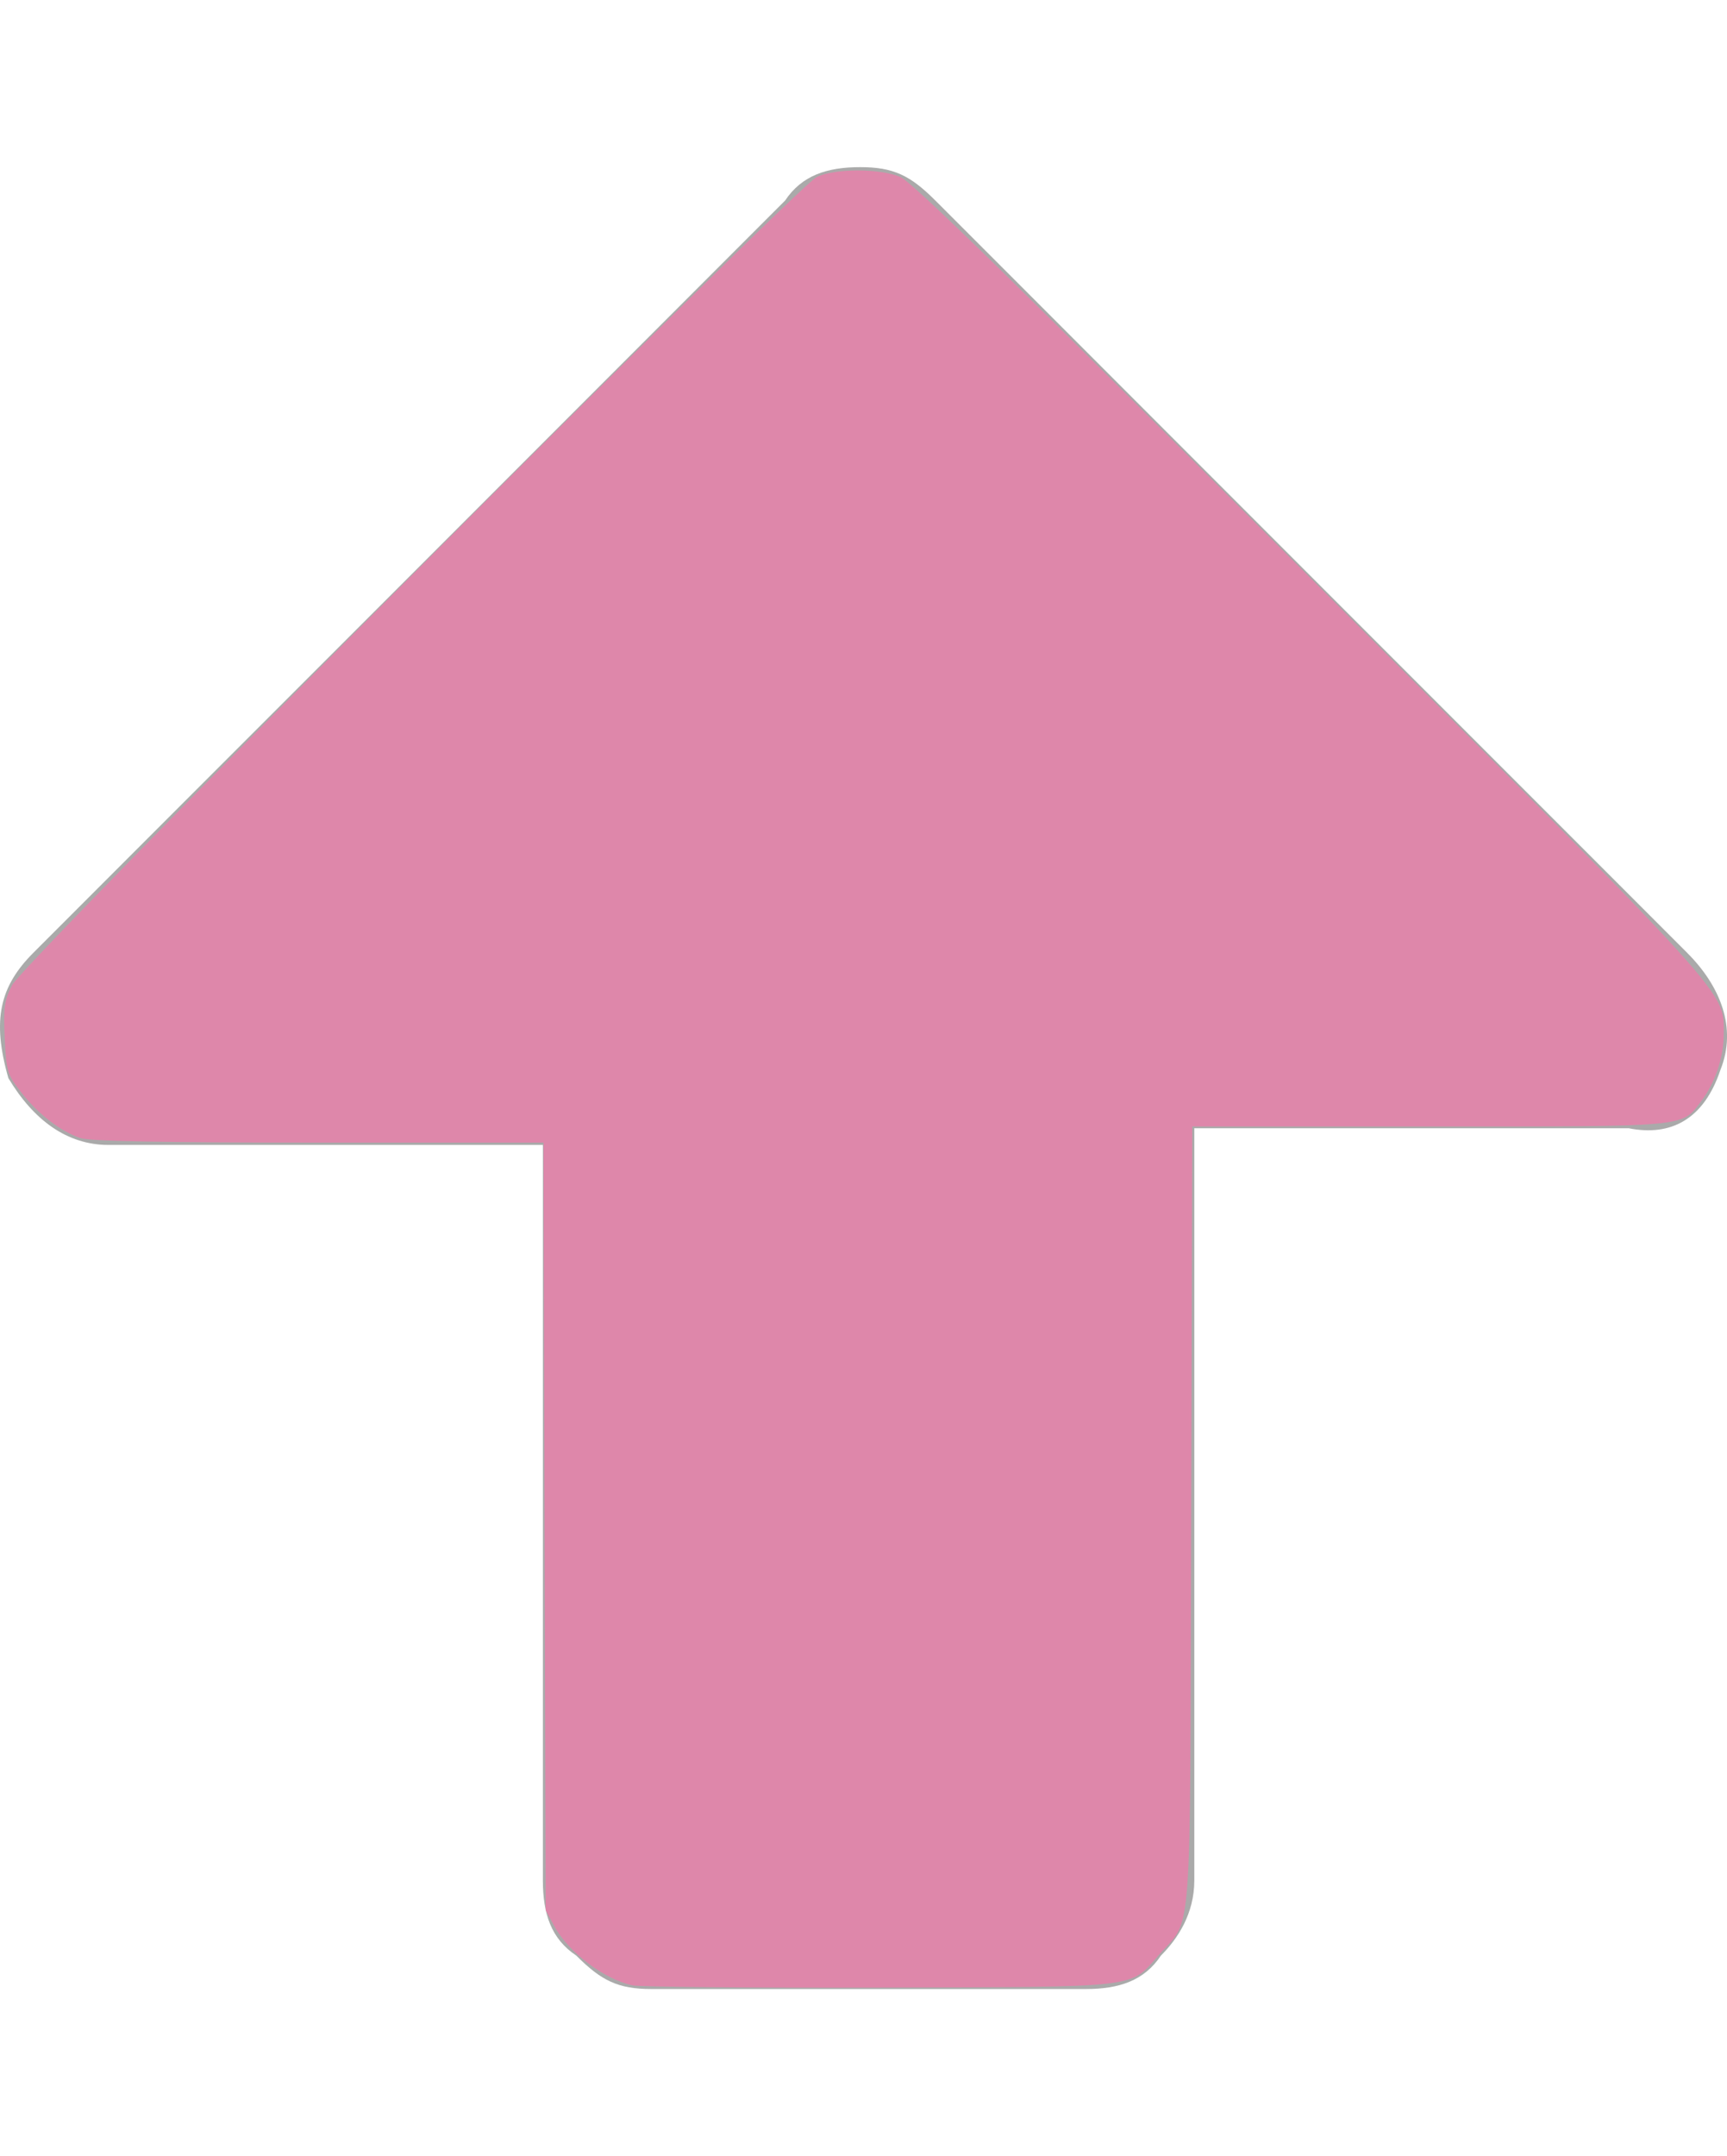 <?xml version="1.0" encoding="UTF-8" standalone="no"?>
<svg
   viewBox="0 0 20.678 25.8"
   width="20.678"
   height="25.8"
   version="1.1"
   id="svg89"
   sodipodi:docname="stalledUP.old.svg"
   inkscape:version="1.1.2 (0a00cf5339, 2022-02-04, custom)"
   xmlns:inkscape="http://www.inkscape.org/namespaces/inkscape"
   xmlns:sodipodi="http://sodipodi.sourceforge.net/DTD/sodipodi-0.dtd"
   xmlns="http://www.w3.org/2000/svg"
   xmlns:svg="http://www.w3.org/2000/svg">
  <defs
     id="defs93" />
  <sodipodi:namedview
     id="namedview91"
     pagecolor="#505050"
     bordercolor="#eeeeee"
     borderopacity="1"
     inkscape:pageshadow="0"
     inkscape:pageopacity="0"
     inkscape:pagecheckerboard="0"
     showgrid="false"
     inkscape:zoom="20.736435"
     inkscape:cx="10.344112"
     inkscape:cy="12.9"
     inkscape:window-width="1366"
     inkscape:window-height="768"
     inkscape:window-x="0"
     inkscape:window-y="0"
     inkscape:window-maximized="0"
     inkscape:current-layer="svg89" />
  <path
     fill="#aaaaaa"
     d="M20.6 12.8c-.2.6-.6.8-1.1.7h-5.2v9c0 .4-.2.7-.4.9-.2.3-.5.4-.9.4H7.8c-.4 0-.6-.1-.9-.4-.3-.2-.4-.5-.4-.9v-8.8H1.3c-.5 0-.9-.3-1.2-.8-.2-.7-.1-1.1.3-1.5l9-9c.2-.3.5-.4.9-.4s.6.1.9.4l9 9c.4.4.6.9.4 1.4z"
     id="path87" />
  <path
     style="fill:#de87aa;stroke-width:1"
     d="M 7.571,23.755 C 7.238,23.686 6.806,23.36 6.639,23.051 L 6.534,22.858 6.521,18.265 6.508,13.672 H 3.816 c -1.899,0 -2.74,-0.016 -2.856,-0.055 C 0.723,13.536 0.456,13.33 0.254,13.071 0.087,12.857 0.076,12.821 0.057,12.423 0.04,12.059 0.052,11.972 0.145,11.788 0.278,11.521 9.531,2.237 9.78,2.118 10,2.014 10.529,2.014 10.778,2.117 c 0.144,0.06 1.39,1.277 4.904,4.792 5.109,5.11 4.956,4.941 4.957,5.466 5.74e-4,0.271 -0.104,0.584 -0.268,0.799 -0.242,0.317 -0.11,0.305 -3.249,0.305 h -2.847 l -0.013,4.666 c -0.014,5.25 0.02,4.785 -0.389,5.25 -0.351,0.399 -0.182,0.379 -3.337,0.388 -1.538,0.004 -2.873,-0.008 -2.966,-0.027 z"
     id="path1295"
     transform="matrix(1,0,0,1,0,-2.8802818e-4)" />
</svg>
